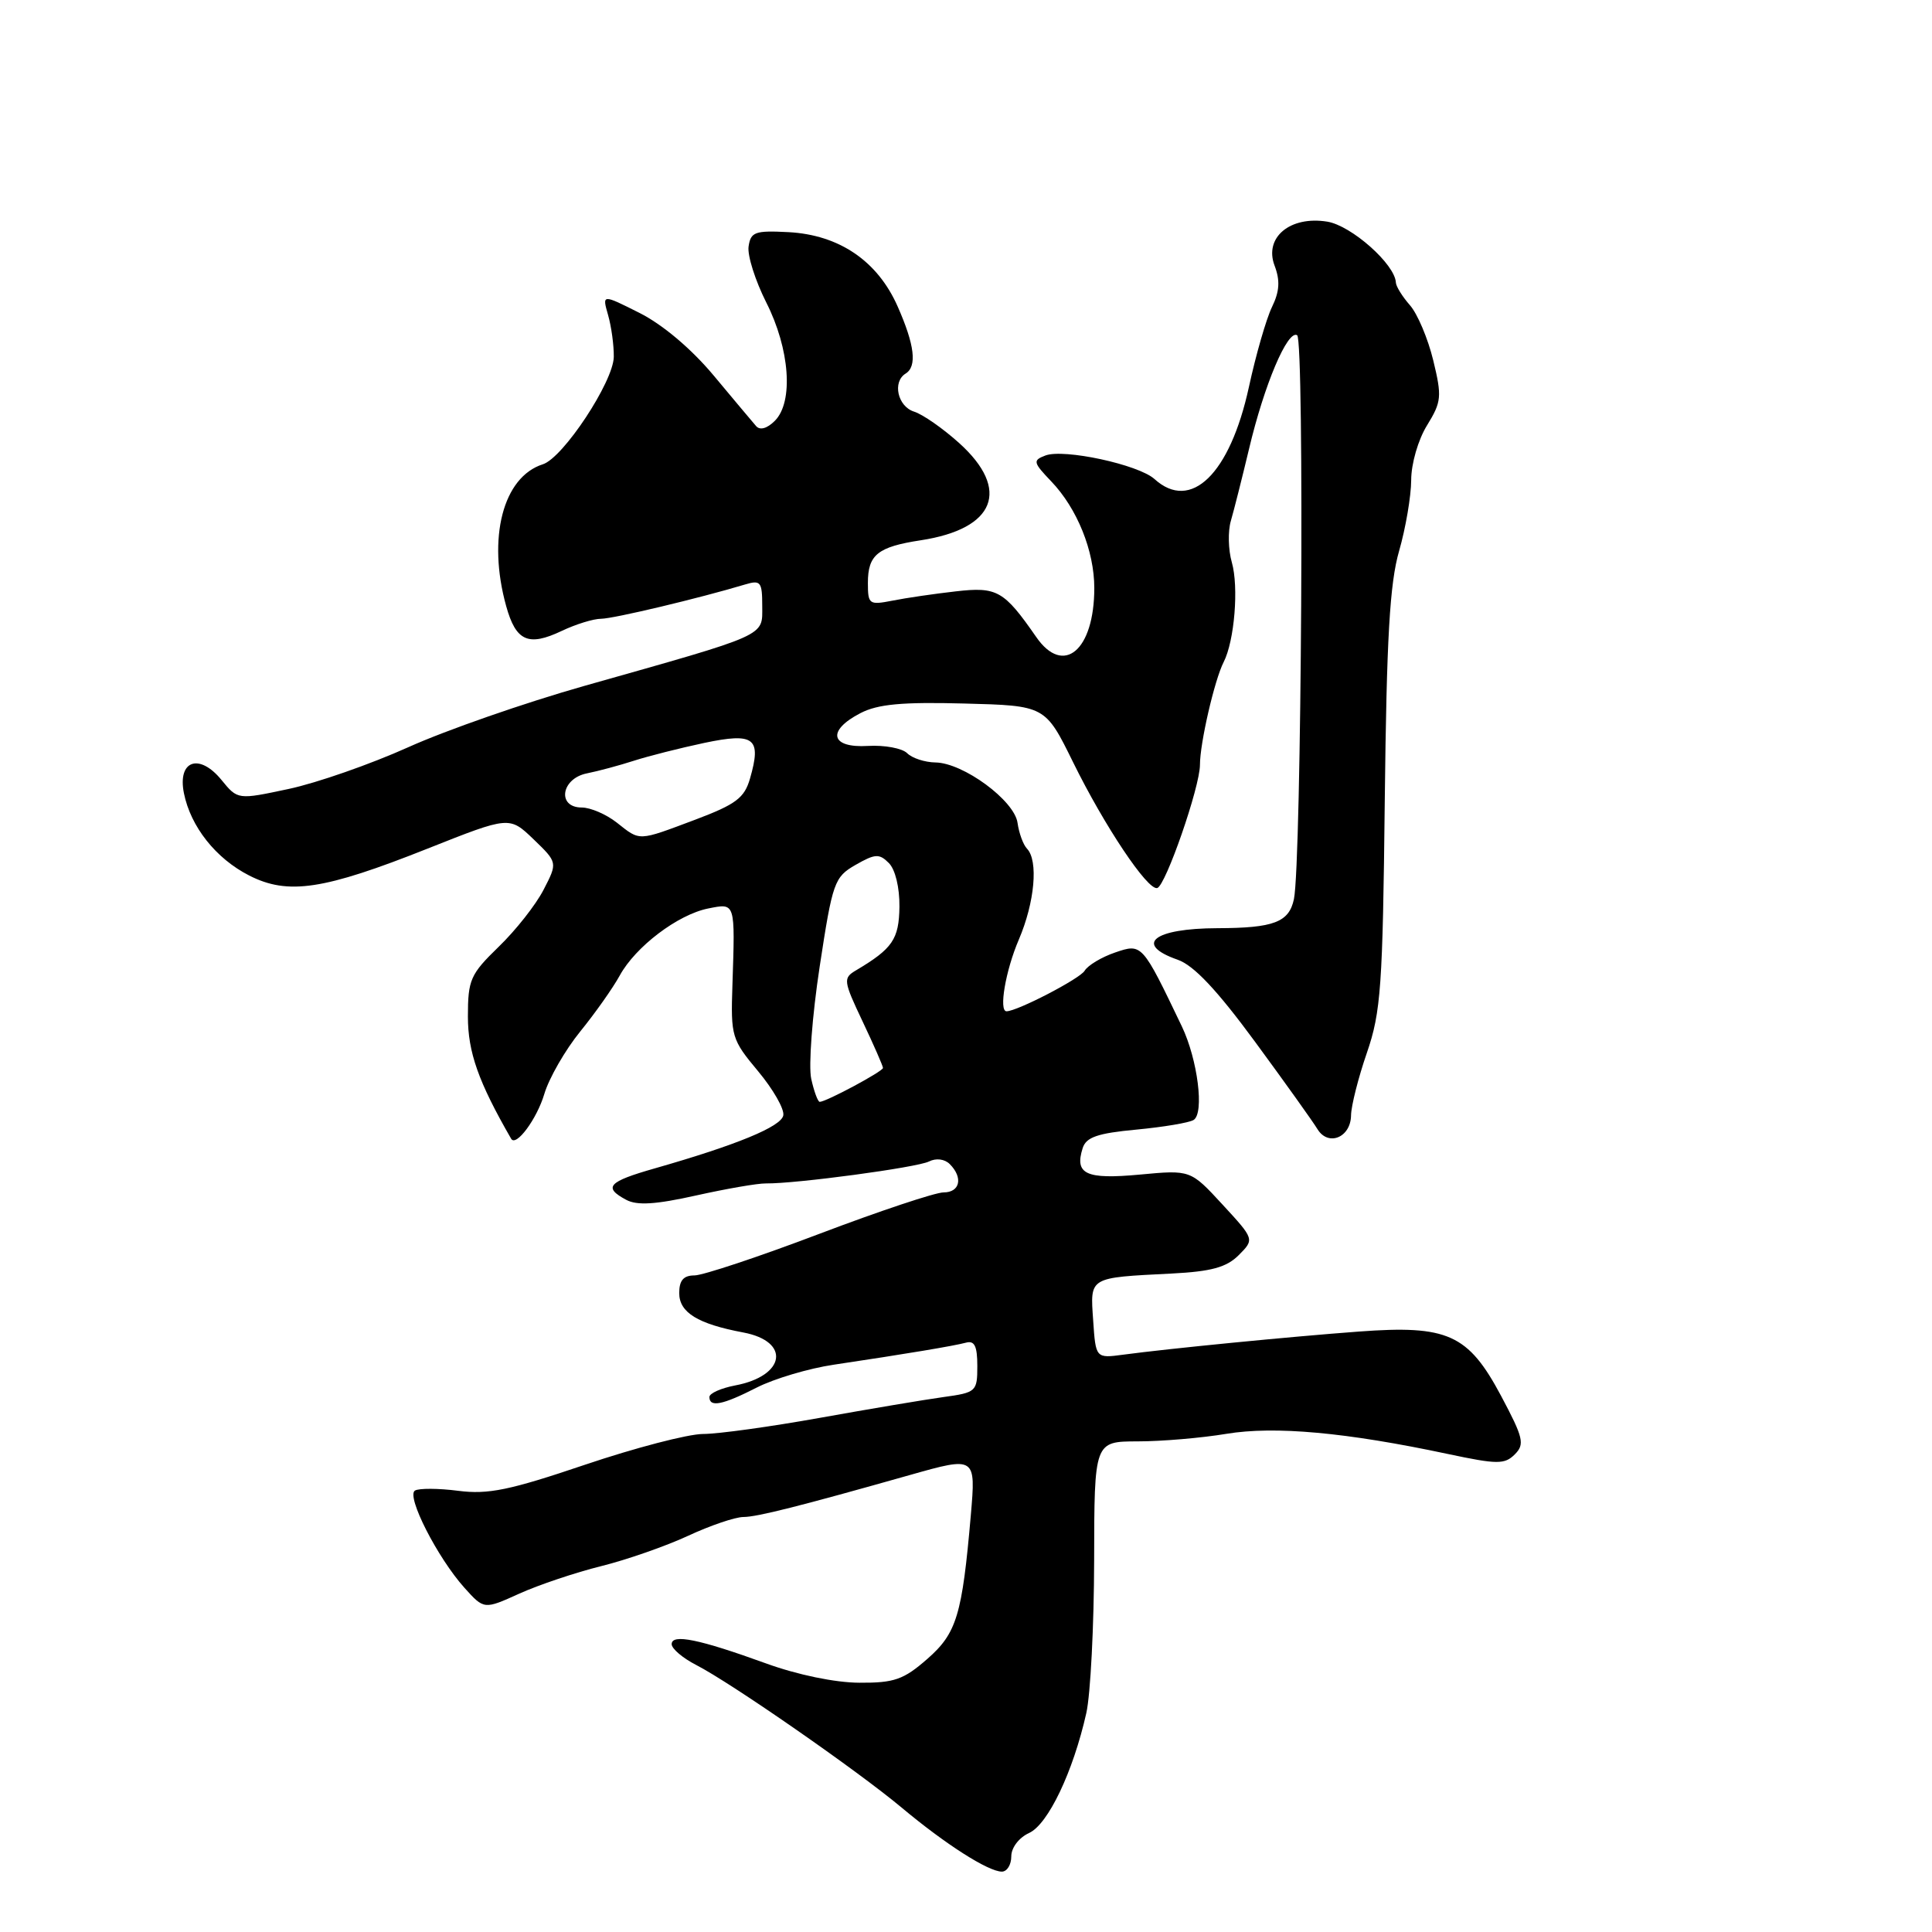 <?xml version="1.0" encoding="UTF-8" standalone="no"?>
<!DOCTYPE svg PUBLIC "-//W3C//DTD SVG 1.1//EN" "http://www.w3.org/Graphics/SVG/1.1/DTD/svg11.dtd" >
<svg xmlns="http://www.w3.org/2000/svg" xmlns:xlink="http://www.w3.org/1999/xlink" version="1.1" viewBox="0 0 256 256">
 <g >
 <path fill="currentColor"
d=" M 134.00 245.98 C 134.00 244.83 135.01 243.50 136.36 242.88 C 138.87 241.74 142.19 234.79 143.94 227.00 C 144.50 224.53 144.96 215.41 144.98 206.75 C 145.00 191.00 145.00 191.00 150.75 190.99 C 153.91 190.99 159.20 190.54 162.50 189.99 C 168.91 188.93 178.37 189.79 191.85 192.66 C 198.41 194.05 199.37 194.06 200.72 192.71 C 202.06 191.37 201.86 190.52 198.90 184.96 C 194.54 176.78 191.82 175.56 180.04 176.44 C 170.88 177.12 154.81 178.70 148.85 179.50 C 145.19 179.99 145.19 179.99 144.85 174.95 C 144.45 169.16 144.20 169.31 155.27 168.75 C 160.51 168.48 162.52 167.93 164.14 166.31 C 166.23 164.21 166.23 164.21 161.99 159.61 C 157.75 155.01 157.75 155.01 151.02 155.64 C 143.89 156.30 142.36 155.59 143.46 152.13 C 143.92 150.68 145.43 150.16 150.56 149.68 C 154.15 149.34 157.57 148.77 158.16 148.40 C 159.60 147.51 158.70 140.40 156.60 136.00 C 151.33 125.00 151.33 124.99 147.76 126.21 C 145.97 126.82 144.15 127.91 143.72 128.63 C 143.09 129.69 134.78 134.00 133.37 134.00 C 132.32 134.00 133.24 128.60 135.00 124.50 C 137.11 119.57 137.61 114.04 136.08 112.45 C 135.58 111.93 135.02 110.39 134.83 109.04 C 134.43 106.08 127.64 101.08 123.95 101.03 C 122.55 101.01 120.86 100.46 120.20 99.80 C 119.55 99.15 117.21 98.71 115.00 98.84 C 110.04 99.14 109.51 96.82 114.02 94.49 C 116.32 93.30 119.56 93.00 127.77 93.22 C 138.50 93.50 138.50 93.50 142.19 101.00 C 146.34 109.44 152.07 118.02 153.34 117.67 C 154.46 117.36 159.00 104.27 159.00 101.34 C 159.00 98.46 160.93 90.10 162.14 87.73 C 163.58 84.91 164.16 77.77 163.22 74.50 C 162.75 72.86 162.69 70.38 163.10 69.00 C 163.50 67.63 164.58 63.35 165.50 59.50 C 167.51 50.99 170.62 43.65 171.88 44.42 C 172.86 45.03 172.46 114.41 171.45 119.15 C 170.80 122.20 168.78 122.97 161.33 122.99 C 152.87 123.01 150.19 125.12 156.05 127.17 C 158.18 127.91 161.25 131.17 166.30 138.04 C 170.26 143.43 173.98 148.64 174.56 149.60 C 175.99 151.96 178.99 150.73 179.02 147.78 C 179.04 146.53 179.98 142.80 181.12 139.50 C 182.98 134.10 183.22 130.73 183.49 106.00 C 183.73 84.54 184.15 77.29 185.39 73.00 C 186.26 69.97 186.98 65.75 186.99 63.62 C 186.99 61.44 187.92 58.25 189.09 56.36 C 191.01 53.24 191.08 52.56 189.91 47.74 C 189.21 44.86 187.82 41.57 186.82 40.44 C 185.82 39.30 184.98 37.95 184.96 37.44 C 184.85 35.02 179.07 29.89 175.87 29.37 C 170.94 28.57 167.47 31.47 168.89 35.20 C 169.64 37.18 169.55 38.62 168.54 40.69 C 167.79 42.24 166.41 47.01 165.48 51.31 C 162.97 62.82 157.80 67.85 152.98 63.48 C 150.86 61.56 140.94 59.42 138.51 60.36 C 136.83 61.00 136.89 61.27 139.29 63.78 C 142.73 67.37 145.00 73.00 145.00 77.92 C 145.00 86.19 140.91 89.63 137.30 84.40 C 133.03 78.25 132.12 77.73 126.64 78.36 C 123.81 78.68 120.04 79.23 118.25 79.59 C 115.16 80.19 115.00 80.08 115.00 77.24 C 115.00 73.51 116.30 72.46 122.00 71.59 C 131.89 70.08 133.94 64.89 127.11 58.72 C 124.97 56.79 122.27 54.90 121.11 54.54 C 118.94 53.85 118.22 50.60 120.00 49.50 C 121.54 48.55 121.20 45.71 118.94 40.60 C 116.28 34.58 111.20 31.12 104.47 30.76 C 100.04 30.53 99.47 30.73 99.19 32.67 C 99.02 33.86 100.08 37.19 101.53 40.07 C 104.66 46.24 105.17 53.26 102.67 55.76 C 101.65 56.78 100.70 57.05 100.19 56.46 C 99.73 55.93 97.19 52.91 94.55 49.74 C 91.60 46.21 87.79 43.00 84.75 41.47 C 79.78 38.97 79.78 38.97 80.57 41.73 C 81.01 43.26 81.35 45.75 81.33 47.29 C 81.28 50.58 74.62 60.67 71.93 61.52 C 66.65 63.20 64.56 71.27 67.07 80.31 C 68.36 84.96 70.00 85.70 74.41 83.61 C 76.28 82.72 78.63 81.99 79.65 81.99 C 81.29 81.98 92.67 79.27 98.75 77.44 C 100.79 76.83 101.00 77.10 101.00 80.30 C 101.00 84.38 101.99 83.94 77.34 90.91 C 69.55 93.12 59.09 96.76 54.10 99.01 C 49.10 101.26 41.97 103.75 38.25 104.54 C 31.50 105.98 31.50 105.98 29.35 103.35 C 26.40 99.74 23.50 100.76 24.37 105.10 C 25.26 109.54 28.60 113.76 33.02 116.01 C 38.16 118.63 42.89 117.92 56.67 112.44 C 67.50 108.14 67.50 108.14 70.70 111.21 C 73.89 114.29 73.89 114.29 72.03 117.89 C 71.01 119.88 68.33 123.28 66.08 125.45 C 62.32 129.10 62.00 129.82 62.00 134.70 C 62.00 139.42 63.39 143.36 67.73 150.89 C 68.37 152.01 71.14 148.28 72.13 144.94 C 72.76 142.84 74.90 139.12 76.89 136.67 C 78.88 134.22 81.23 130.89 82.12 129.26 C 84.21 125.44 89.81 121.19 93.83 120.38 C 97.47 119.66 97.41 119.46 97.05 130.54 C 96.82 137.33 96.95 137.75 100.45 141.94 C 102.45 144.34 103.96 146.97 103.79 147.80 C 103.50 149.29 97.63 151.71 86.75 154.82 C 80.57 156.58 79.89 157.33 82.97 158.98 C 84.41 159.76 86.89 159.60 92.22 158.41 C 96.22 157.52 100.40 156.79 101.50 156.81 C 105.45 156.86 121.53 154.70 123.10 153.90 C 124.04 153.43 125.17 153.57 125.85 154.25 C 127.64 156.04 127.21 158.00 125.03 158.00 C 123.94 158.00 116.53 160.47 108.54 163.50 C 100.56 166.53 93.12 169.00 92.02 169.00 C 90.57 169.00 90.00 169.66 90.00 171.34 C 90.00 173.92 92.47 175.43 98.49 176.56 C 104.80 177.75 104.08 182.33 97.40 183.58 C 95.53 183.94 94.00 184.62 94.00 185.11 C 94.00 186.52 95.75 186.17 100.27 183.86 C 102.57 182.69 107.16 181.32 110.48 180.83 C 120.20 179.38 126.39 178.34 128.00 177.91 C 129.13 177.60 129.50 178.37 129.50 181.00 C 129.50 184.39 129.36 184.52 125.00 185.12 C 122.53 185.46 115.17 186.70 108.65 187.87 C 102.13 189.04 95.16 190.01 93.15 190.01 C 91.14 190.02 84.10 191.86 77.50 194.09 C 67.54 197.46 64.69 198.05 60.72 197.54 C 58.09 197.20 55.50 197.19 54.98 197.51 C 53.80 198.24 57.97 206.41 61.54 210.39 C 64.14 213.28 64.14 213.28 68.82 211.16 C 71.39 210.00 76.27 208.36 79.66 207.52 C 83.05 206.68 88.22 204.87 91.16 203.51 C 94.10 202.14 97.40 201.02 98.50 201.01 C 100.31 201.01 106.03 199.56 120.59 195.44 C 129.28 192.98 129.31 193.00 128.64 200.75 C 127.49 214.02 126.77 216.41 122.87 219.82 C 119.74 222.56 118.49 223.00 113.87 222.97 C 110.68 222.96 105.65 221.92 101.50 220.41 C 92.65 217.20 89.00 216.45 89.00 217.86 C 89.00 218.46 90.46 219.70 92.25 220.62 C 96.89 223.00 113.60 234.60 119.50 239.54 C 125.26 244.36 130.94 247.99 132.75 248.00 C 133.44 248.00 134.00 247.09 134.00 245.98 Z  M 107.49 142.94 C 107.12 141.26 107.62 134.58 108.61 128.09 C 110.32 116.87 110.55 116.22 113.37 114.60 C 115.96 113.12 116.51 113.08 117.78 114.36 C 118.63 115.21 119.21 117.61 119.18 120.15 C 119.12 124.46 118.27 125.70 113.42 128.58 C 111.70 129.60 111.74 129.95 114.30 135.35 C 115.79 138.49 117.00 141.26 117.00 141.51 C 117.00 141.96 109.47 146.00 108.62 146.00 C 108.37 146.00 107.86 144.62 107.49 142.94 Z  M 81.73 109.00 C 80.33 107.90 78.24 107.00 77.09 107.00 C 73.78 107.00 74.34 103.17 77.75 102.48 C 79.26 102.18 82.08 101.42 84.00 100.80 C 85.92 100.18 90.12 99.12 93.32 98.44 C 99.98 97.04 100.93 97.79 99.38 103.16 C 98.64 105.74 97.51 106.58 92.13 108.61 C 84.45 111.49 84.87 111.48 81.73 109.00 Z "/>
</g>
</svg>